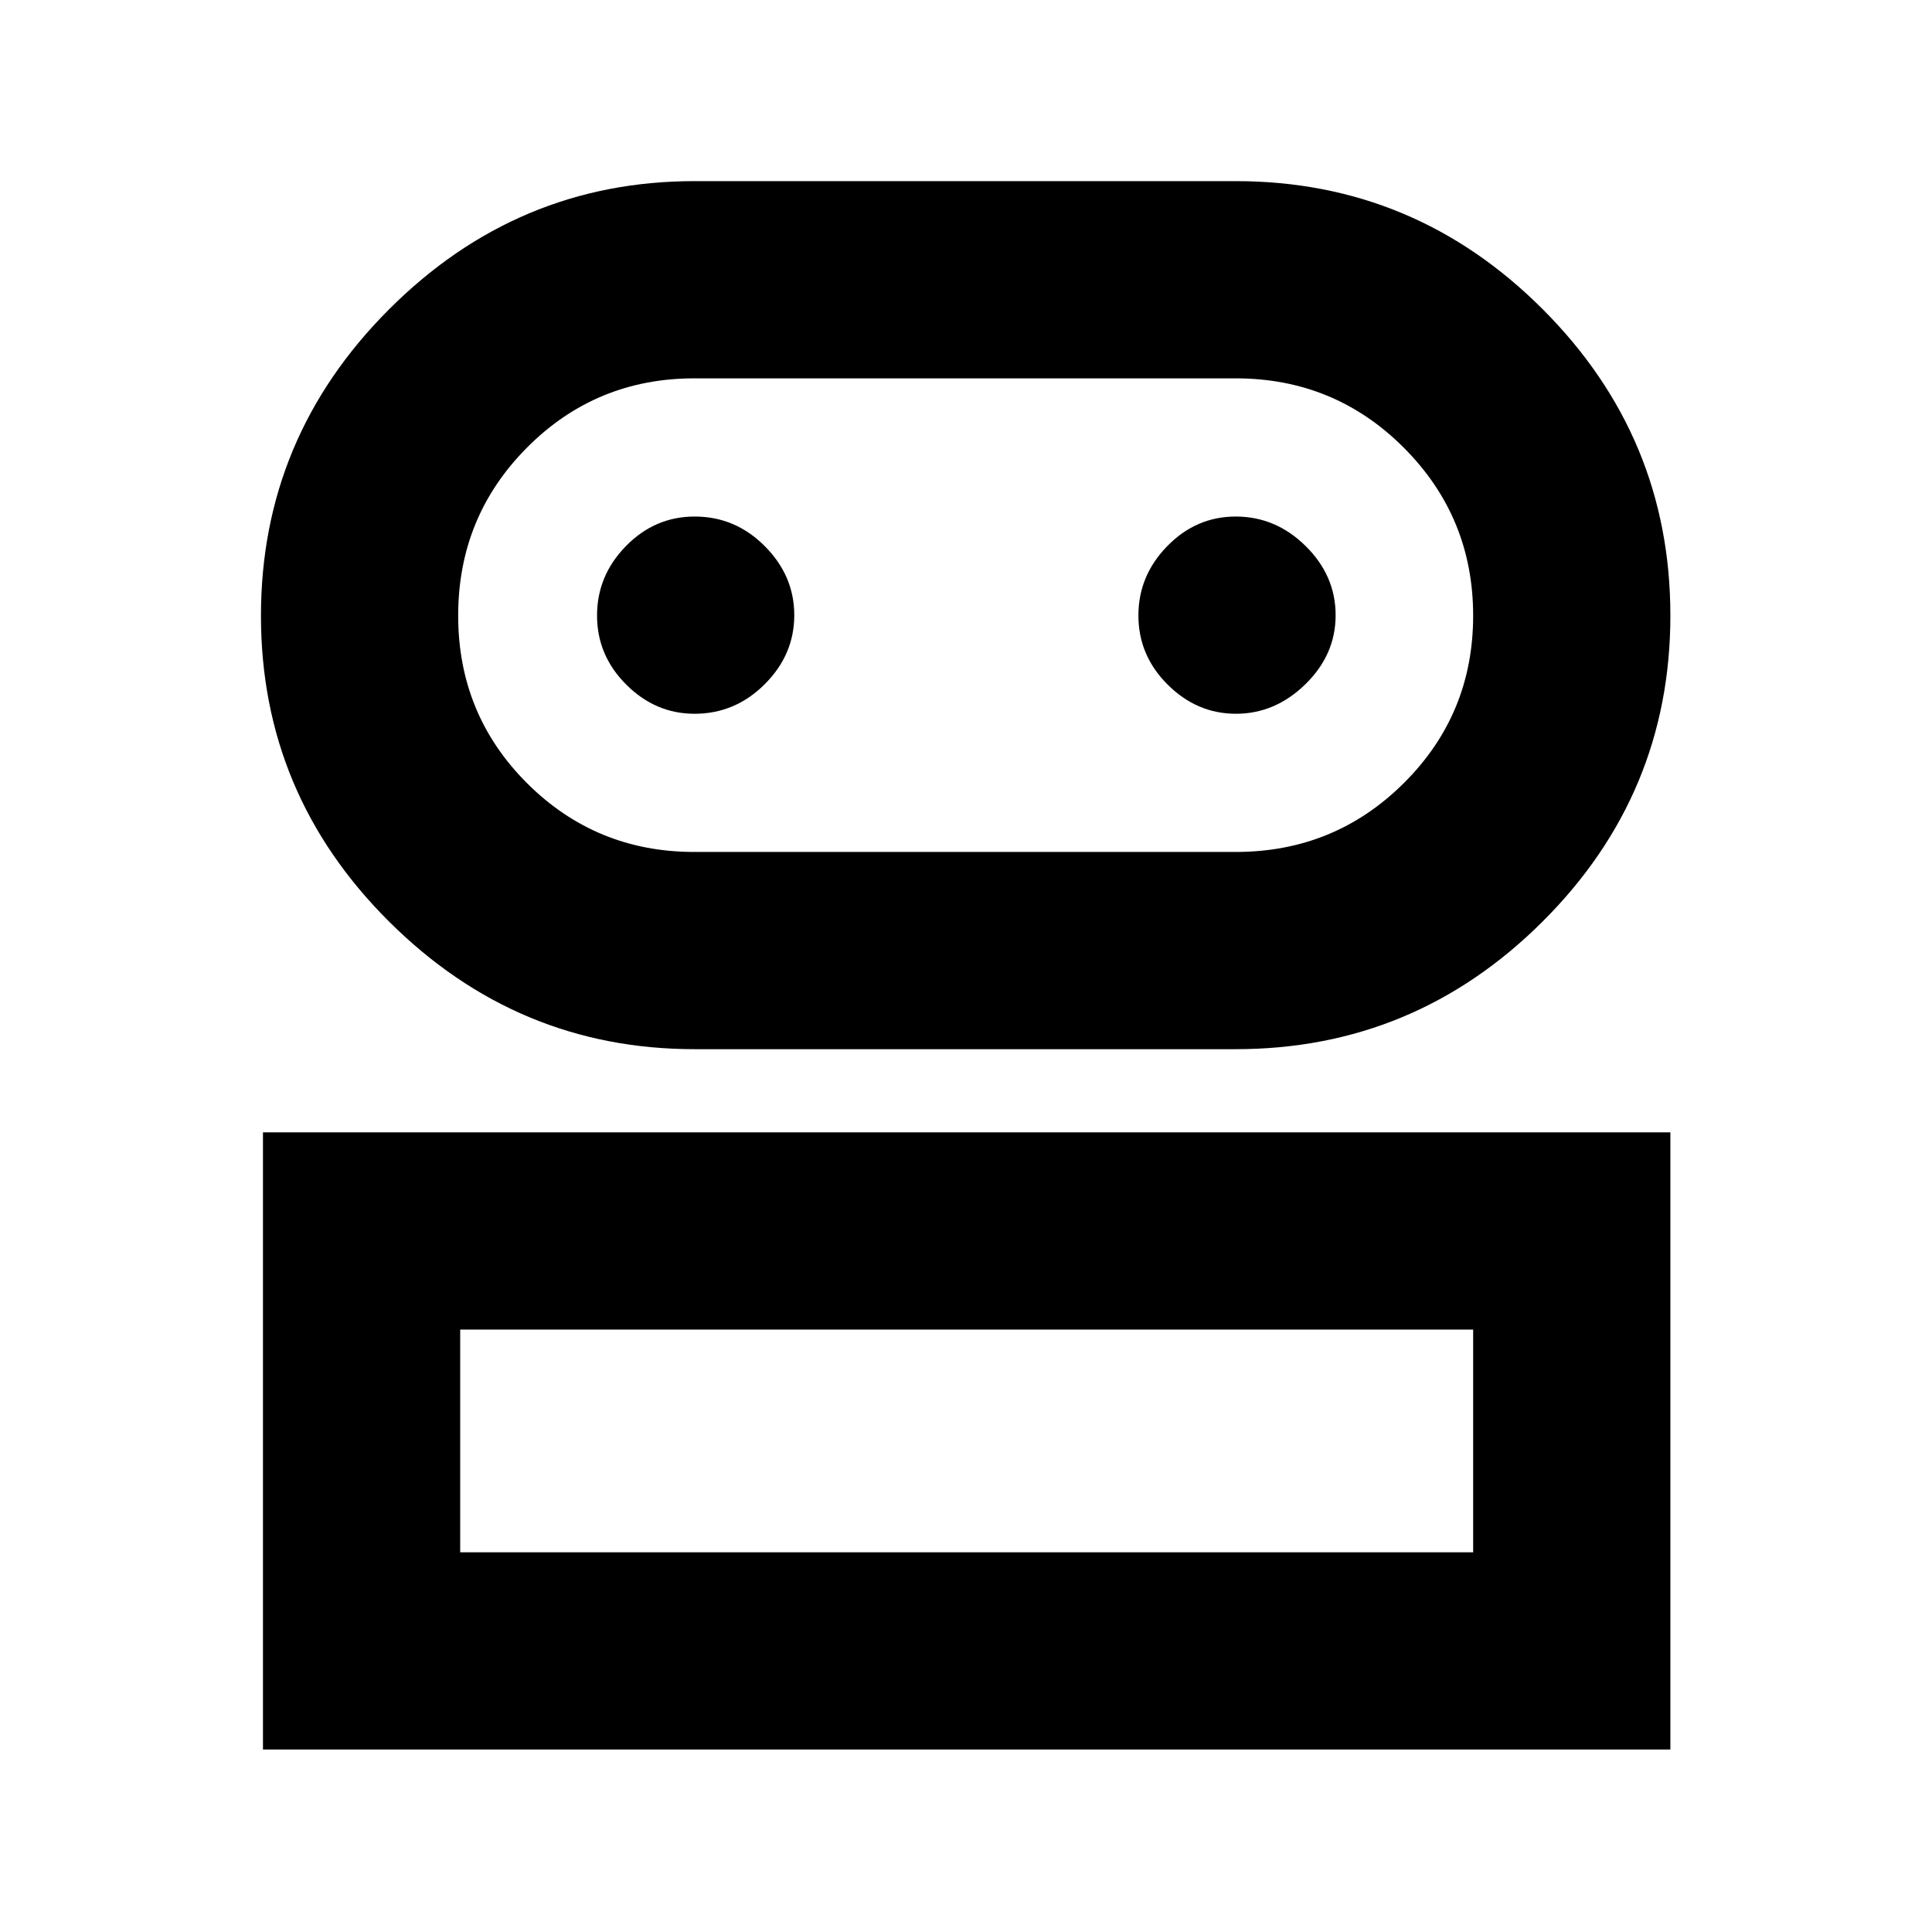 <svg xmlns="http://www.w3.org/2000/svg" height="40" viewBox="0 -960 960 960" width="40"><path d="M130.667-90.667v-306.667H830v306.667H130.667Zm214.449-348q-88.089 0-151.769-63.382-63.68-63.382-63.68-151.986 0-88.605 63.68-152.285Q257.027-870 345.116-870H614q88.866 0 152.433 63.52Q830-742.96 830-654.16q0 88.8-63.567 152.147Q702.866-438.667 614-438.667H345.116Zm-116.45 250.001H732v-110.668H228.666v110.668Zm116.334-348h269q49.167 0 83.583-34.245Q732-605.156 732-654.078 732-703 697.583-737.5 663.167-772 614-772H345q-48.889 0-83.111 34.382-34.223 34.383-34.223 83.501 0 49.117 34.223 83.284 34.222 34.167 83.111 34.167Zm.106-68.667q20.161 0 34.861-14.665 14.7-14.665 14.7-34.3 0-19.635-14.667-34.335t-34.783-14.7q-19.833 0-34.191 14.677-14.359 14.676-14.359 34.51 0 19.834 14.514 34.323 14.513 14.49 33.925 14.49Zm269.057 0q19.437 0 34.47-14.665 15.033-14.665 15.033-34.3 0-19.635-14.86-34.335t-34.783-14.7q-19.64 0-33.998 14.677-14.358 14.676-14.358 34.51 0 19.834 14.53 34.323 14.53 14.49 33.966 14.49ZM480-188.666ZM480-654Z"/></svg>